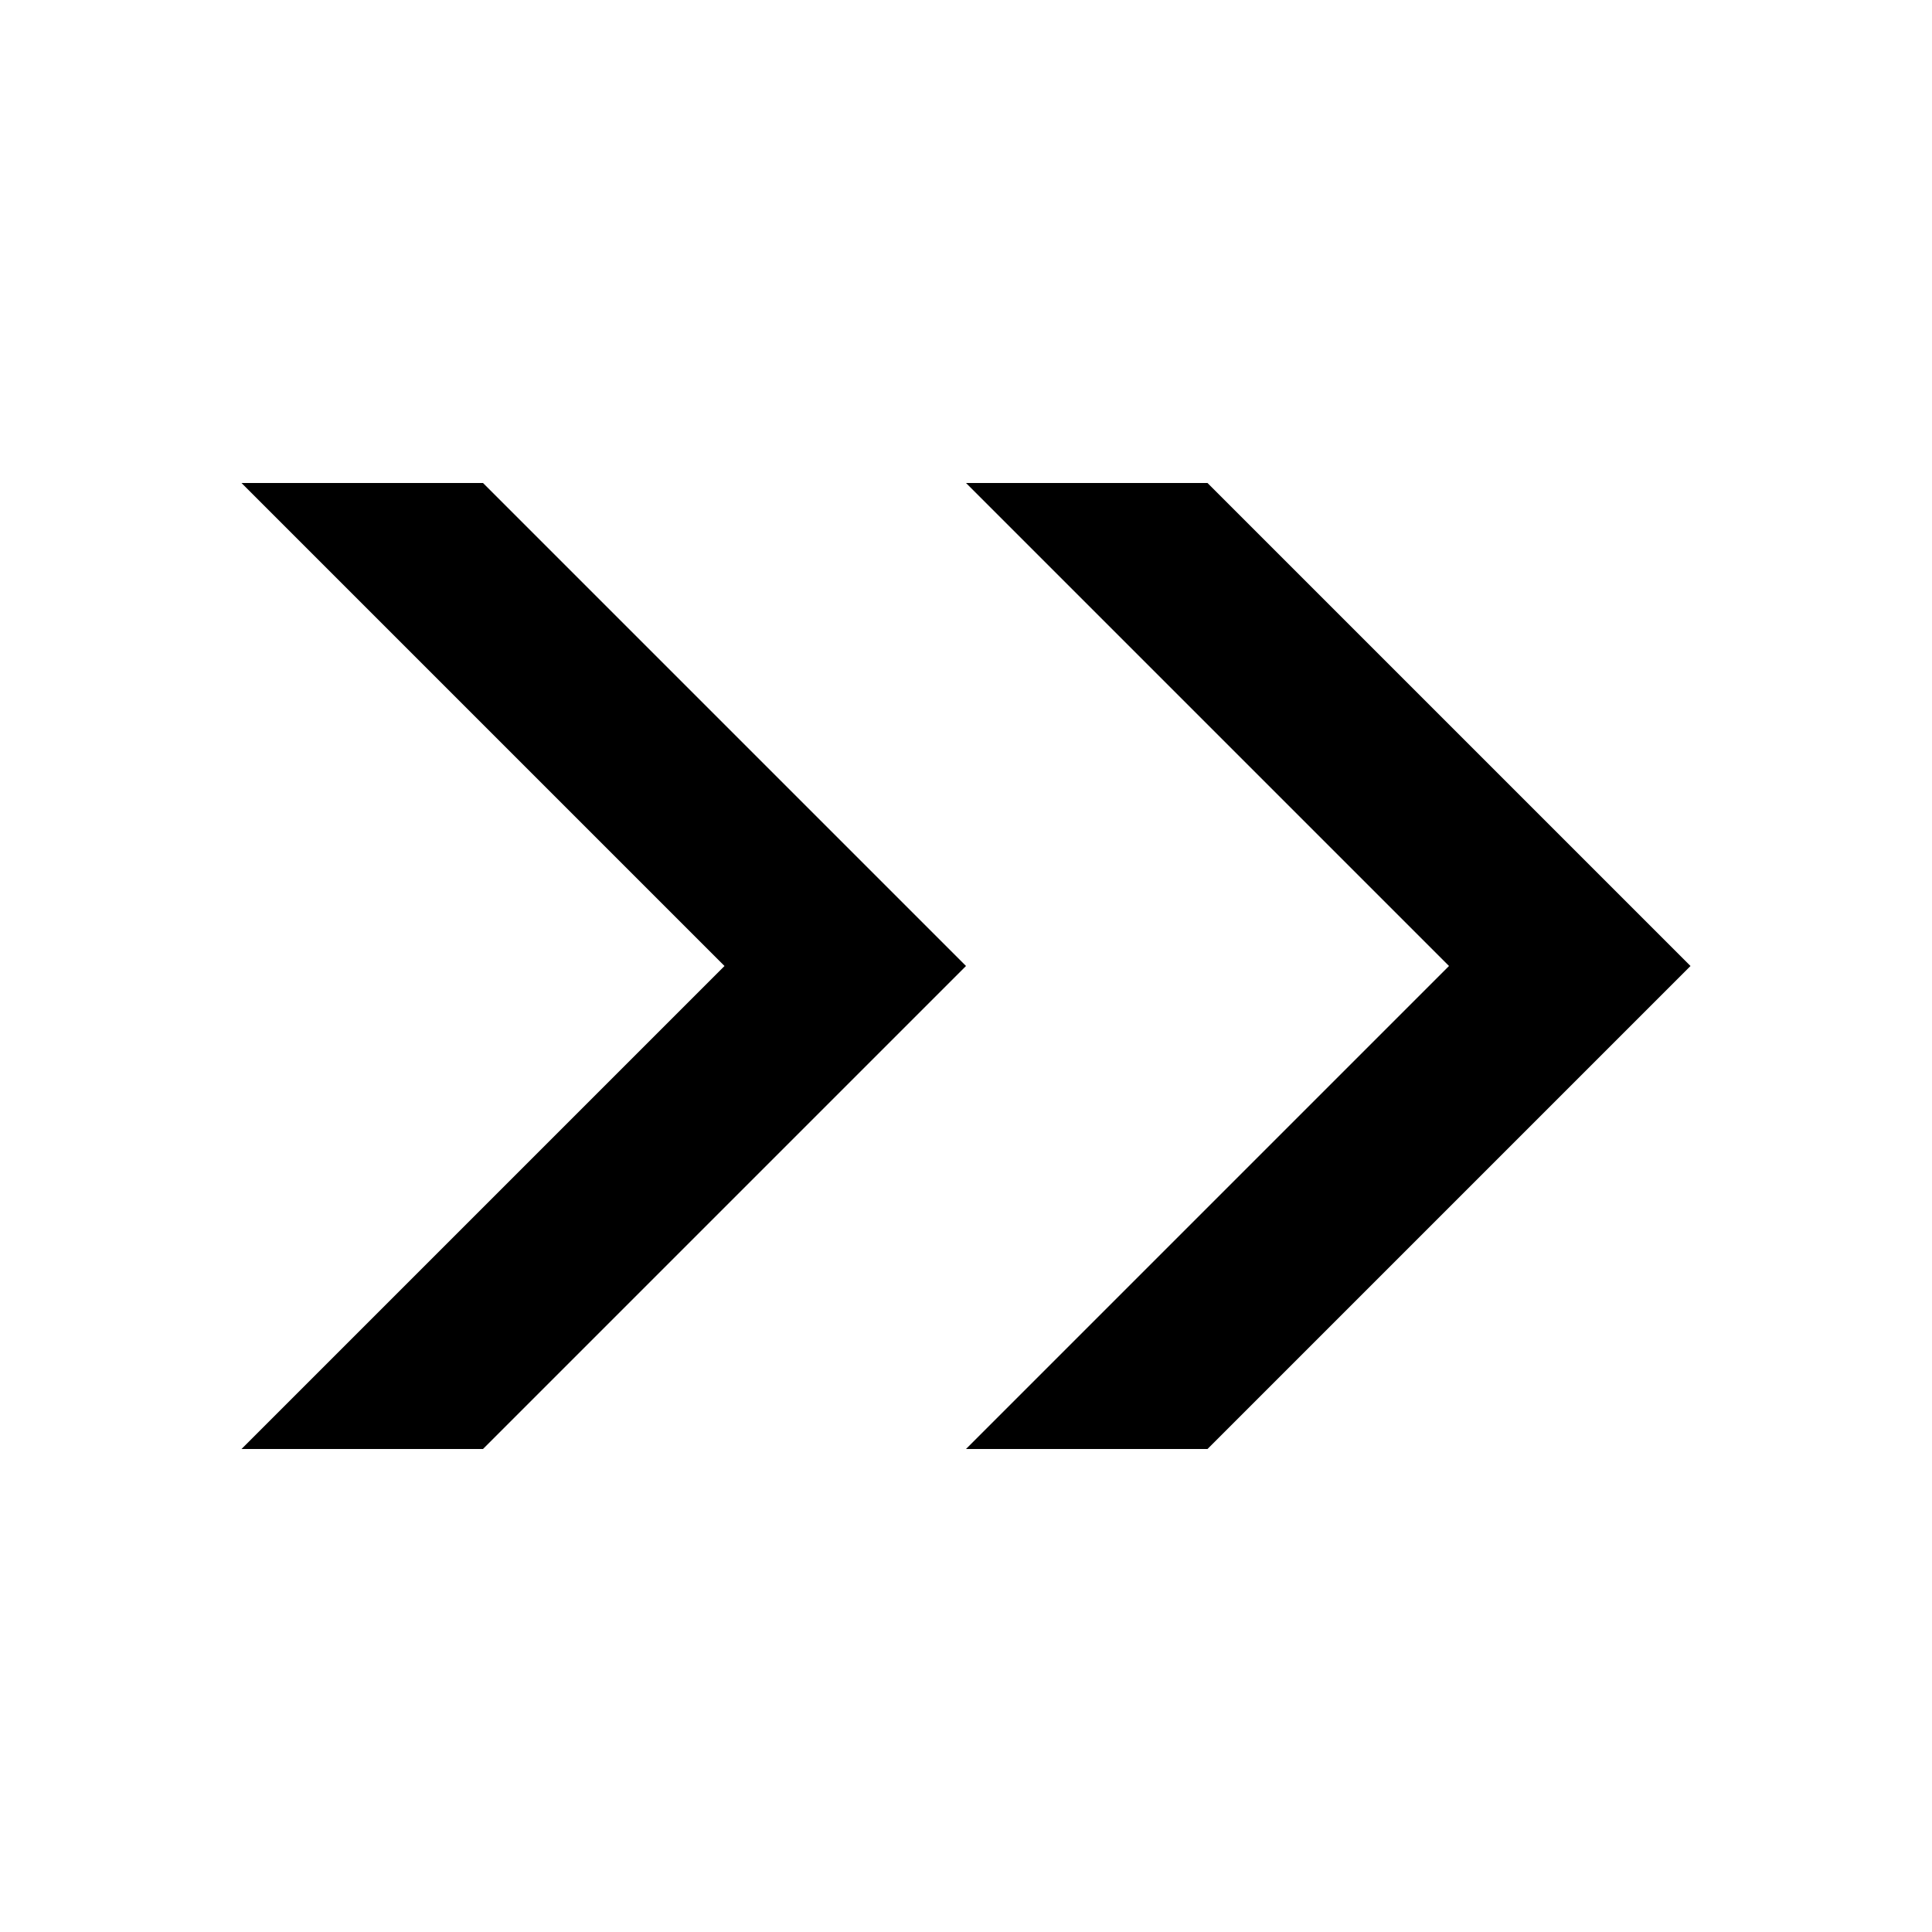<?xml version="1.0" standalone="no"?><!DOCTYPE svg PUBLIC "-//W3C//DTD SVG 1.1//EN" "http://www.w3.org/Graphics/SVG/1.1/DTD/svg11.dtd"><svg t="1481770311599" class="icon" style="" viewBox="0 0 1024 1024" version="1.1" xmlns="http://www.w3.org/2000/svg" p-id="3162" xmlns:xlink="http://www.w3.org/1999/xlink" width="200" height="200"><defs><style type="text/css"></style></defs><path d="M128 256 256 256 512 512 256 768 128 768 384 512 128 256 128 256ZM512 256 640 256 896 512 640 768 512 768 768 512 512 256 512 256Z" p-id="3163"></path></svg>